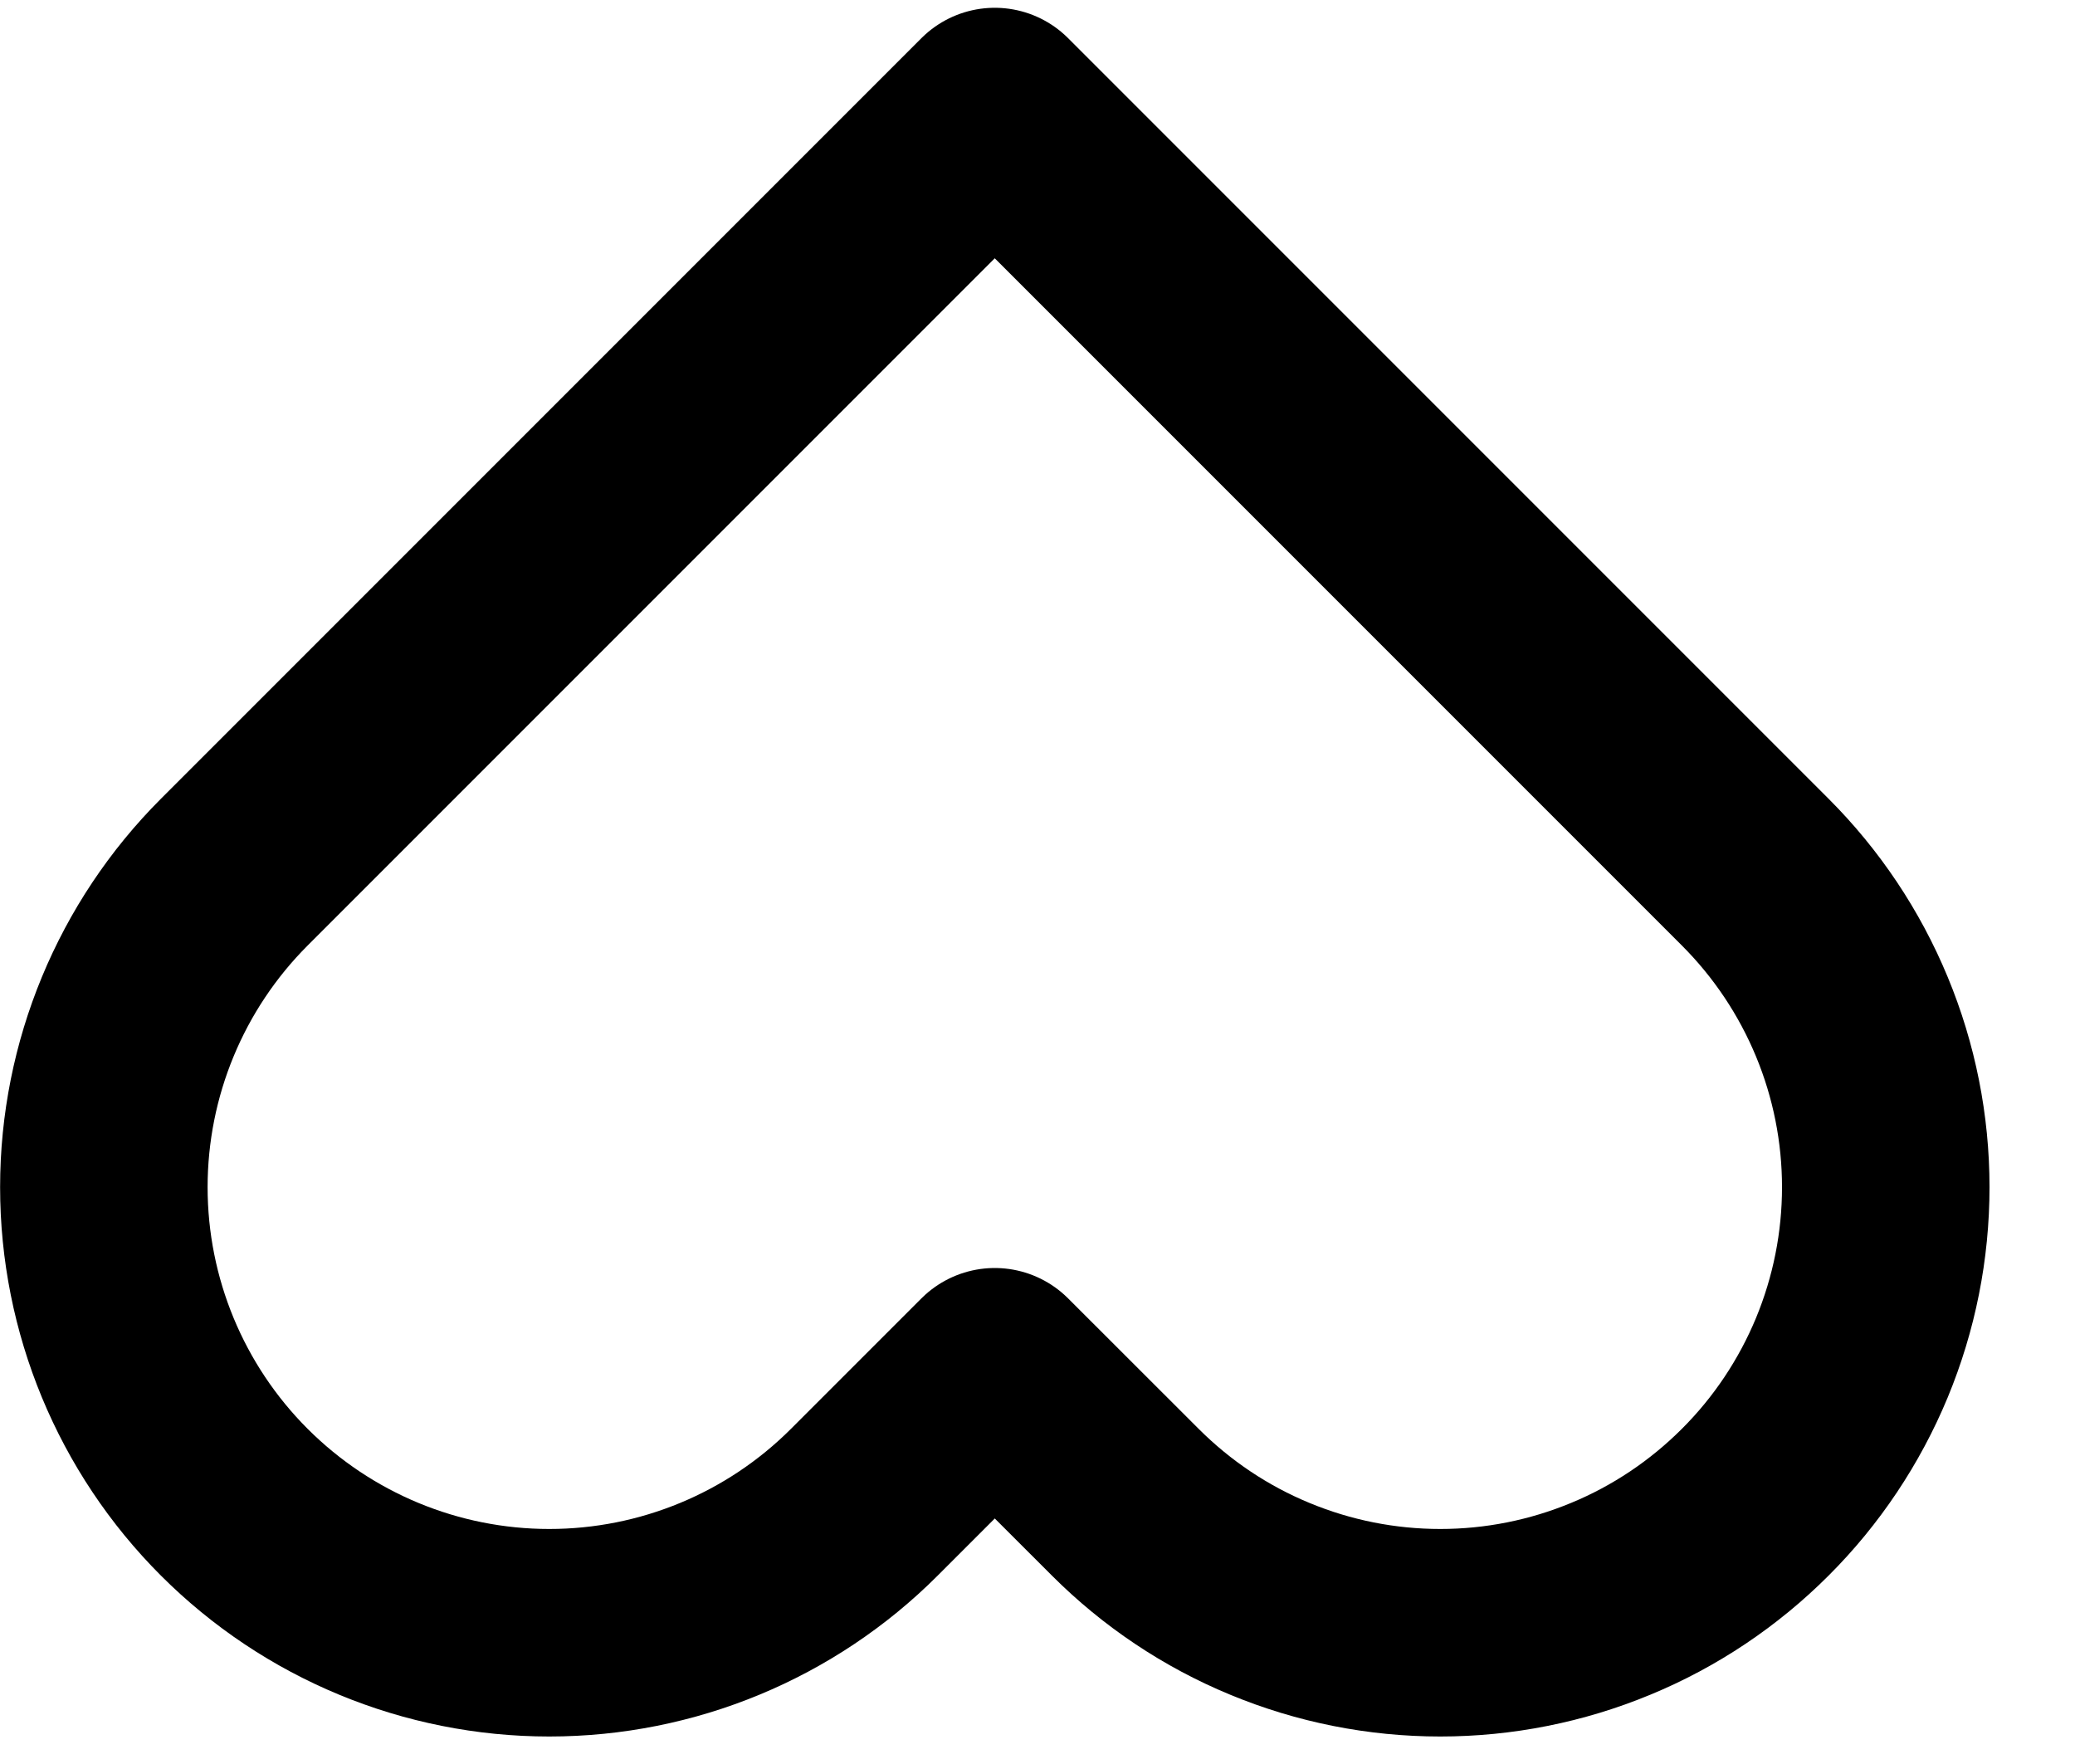 <svg width="20" height="17" viewBox="0 0 20 17" fill="none" xmlns="http://www.w3.org/2000/svg">
<path d="M16.918 14.477C17.317 14.079 17.633 13.605 17.849 13.085C18.065 12.563 18.176 12.005 18.176 11.441C18.176 10.877 18.065 10.319 17.849 9.798C17.633 9.277 17.317 8.804 16.918 8.405L9.588 1.075L2.258 8.405C1.453 9.21 1.001 10.303 1.001 11.441C1.001 12.58 1.453 13.672 2.258 14.477C3.064 15.283 4.156 15.735 5.294 15.735C6.433 15.735 7.525 15.283 8.331 14.477L9.588 13.22L10.846 14.477C11.245 14.876 11.718 15.193 12.239 15.408C12.76 15.624 13.318 15.735 13.882 15.735C14.446 15.735 15.004 15.624 15.525 15.408C16.046 15.193 16.519 14.876 16.918 14.477V14.477Z" stroke="black" stroke-width="2" stroke-linecap="round" stroke-linejoin="round"/>
</svg>
